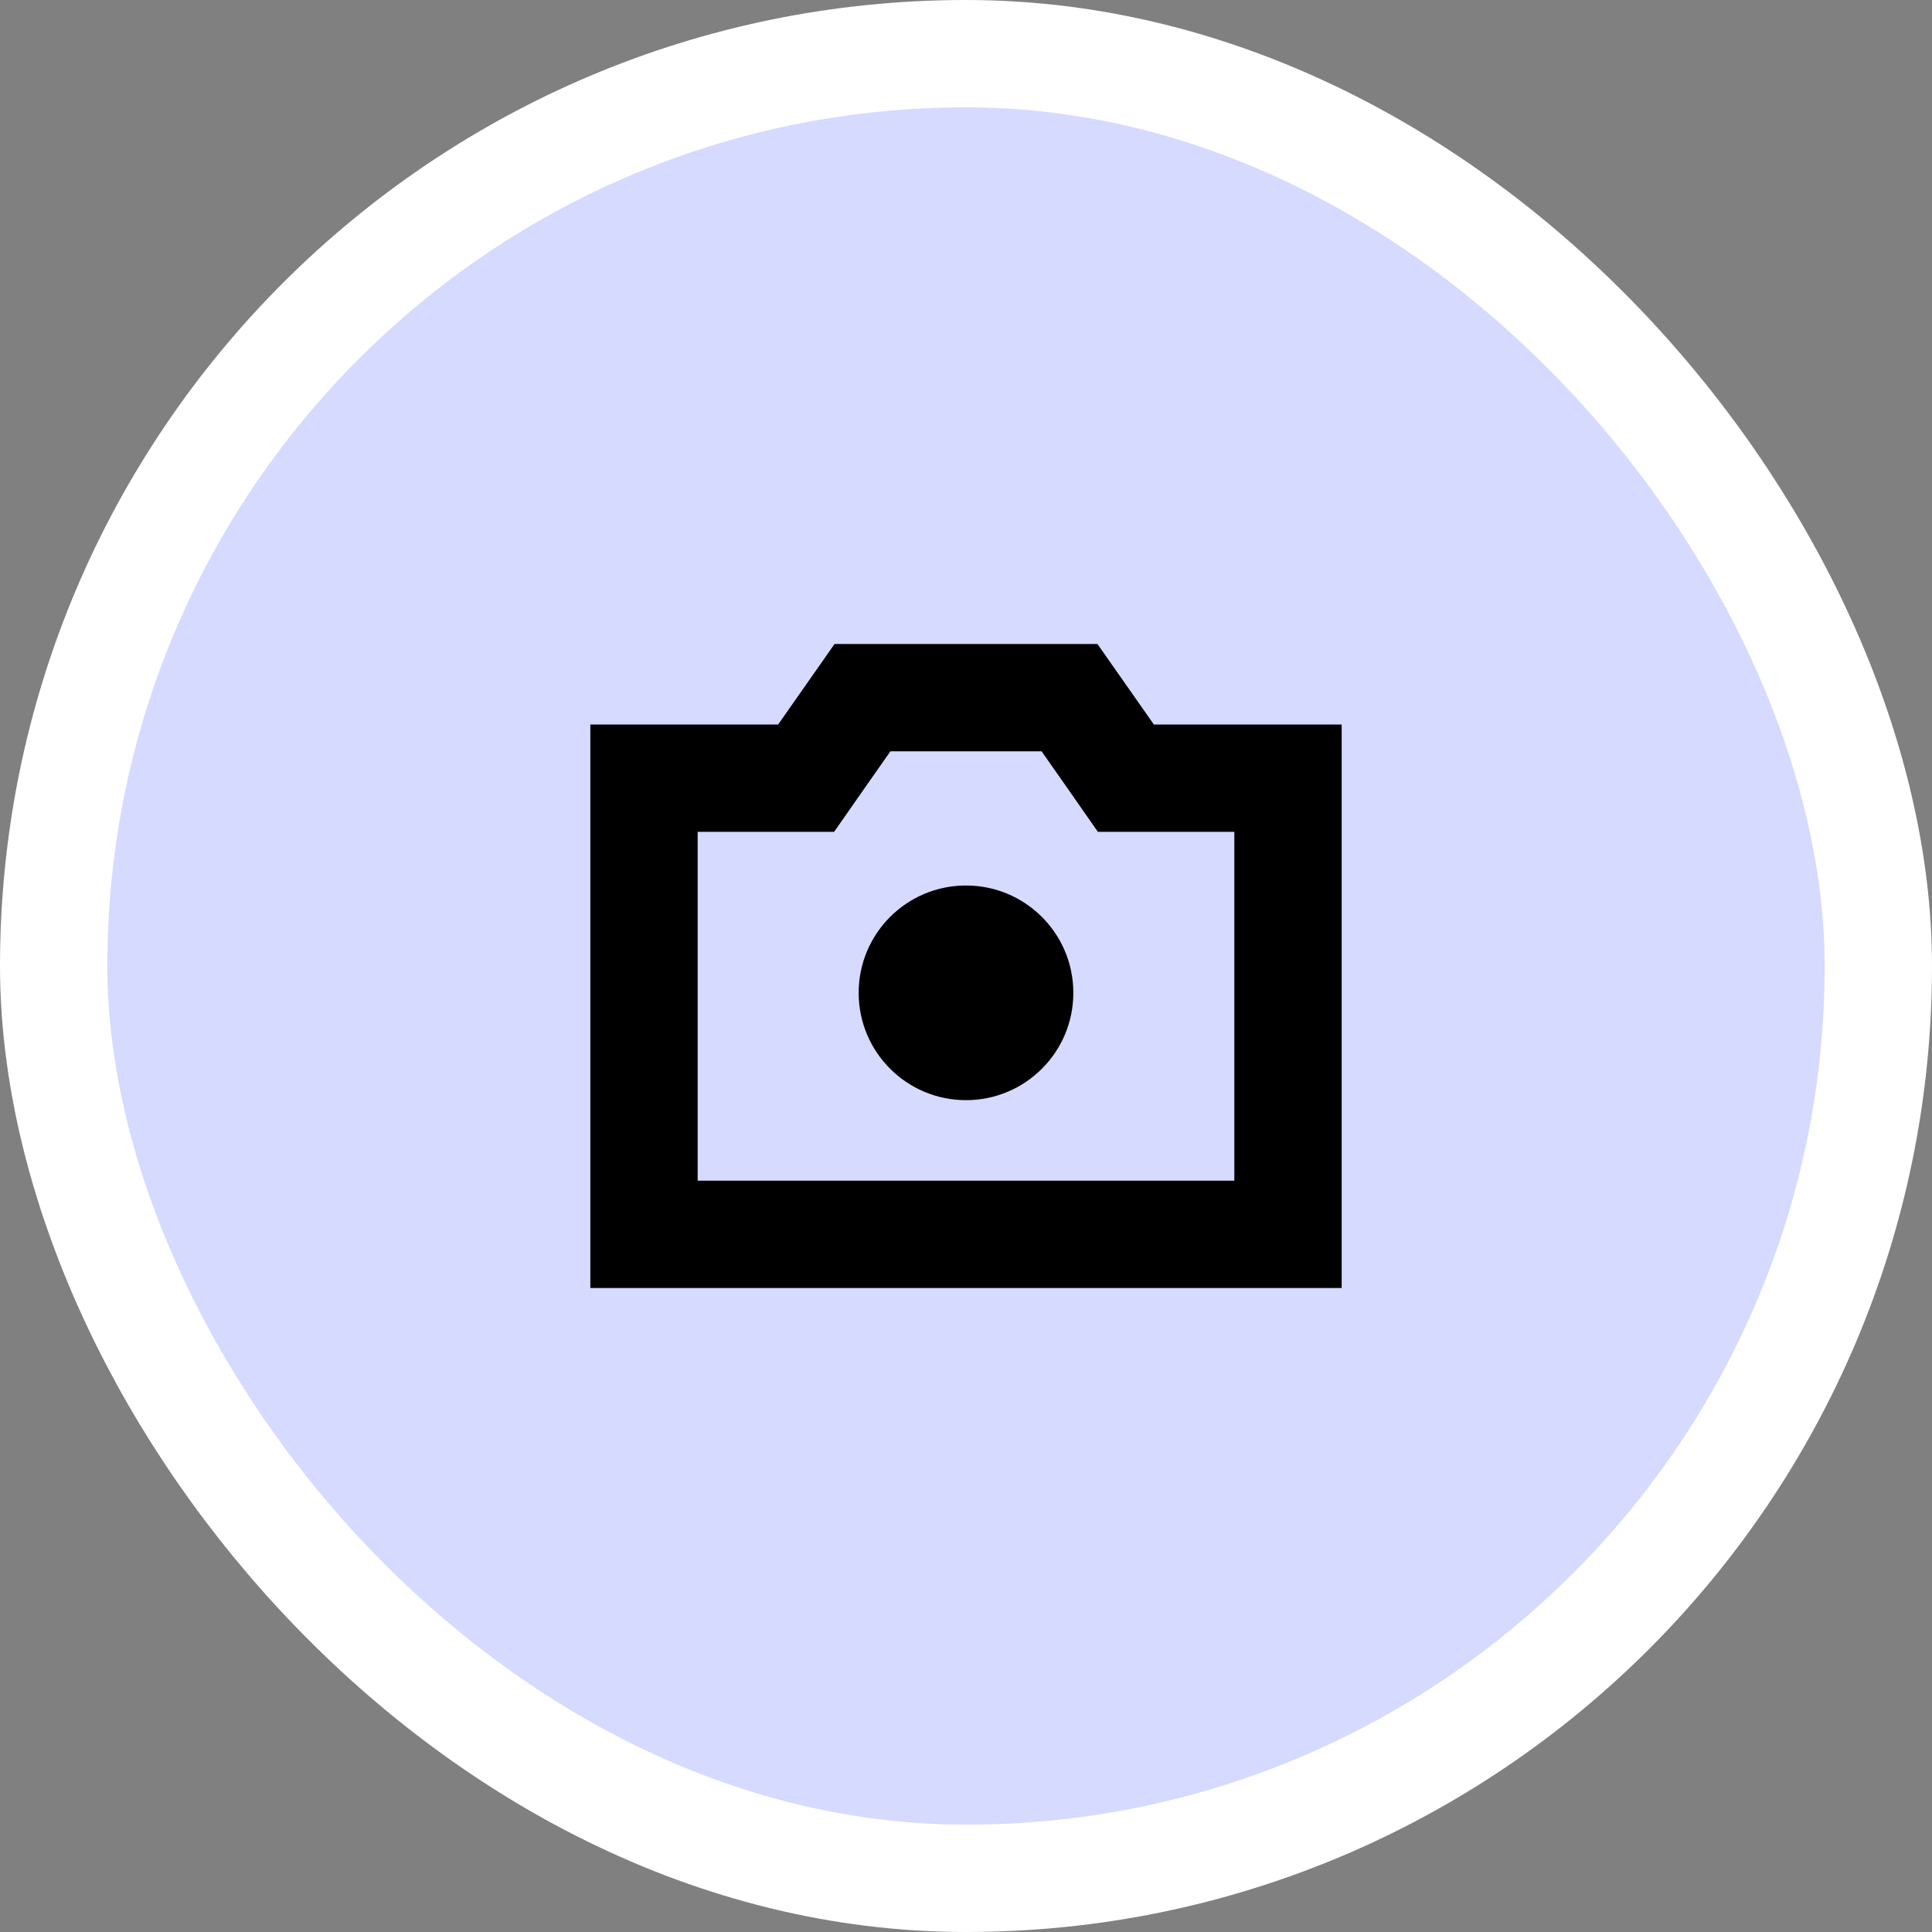 <svg width="36" height="36" viewBox="0 0 36 36" fill="none" xmlns="http://www.w3.org/2000/svg">
    <rect x="0" y="0" width="36" height="36" fill="#808080" stroke="none"/>
    <rect x="1" y="1" width="34" height="34" rx="17" fill="#D6DAFF"/>
    <path d="M18 20.5C19.105 20.5 20 19.605 20 18.5C20 17.395 19.105 16.5 18 16.5C16.895 16.5 16 17.395 16 18.5C16 19.605 16.895 20.5 18 20.5Z" fill="black"/>
    <path d="M14.5 14.5H15.021L15.319 14.073L16.071 13H19.929L20.681 14.073L20.979 14.5H21.5H24V23H12V14.5H14.5Z" stroke="black" stroke-width="2"/>
    <rect x="1" y="1" width="34" height="34" rx="17" stroke="white" stroke-width="2"/>
</svg>
    
